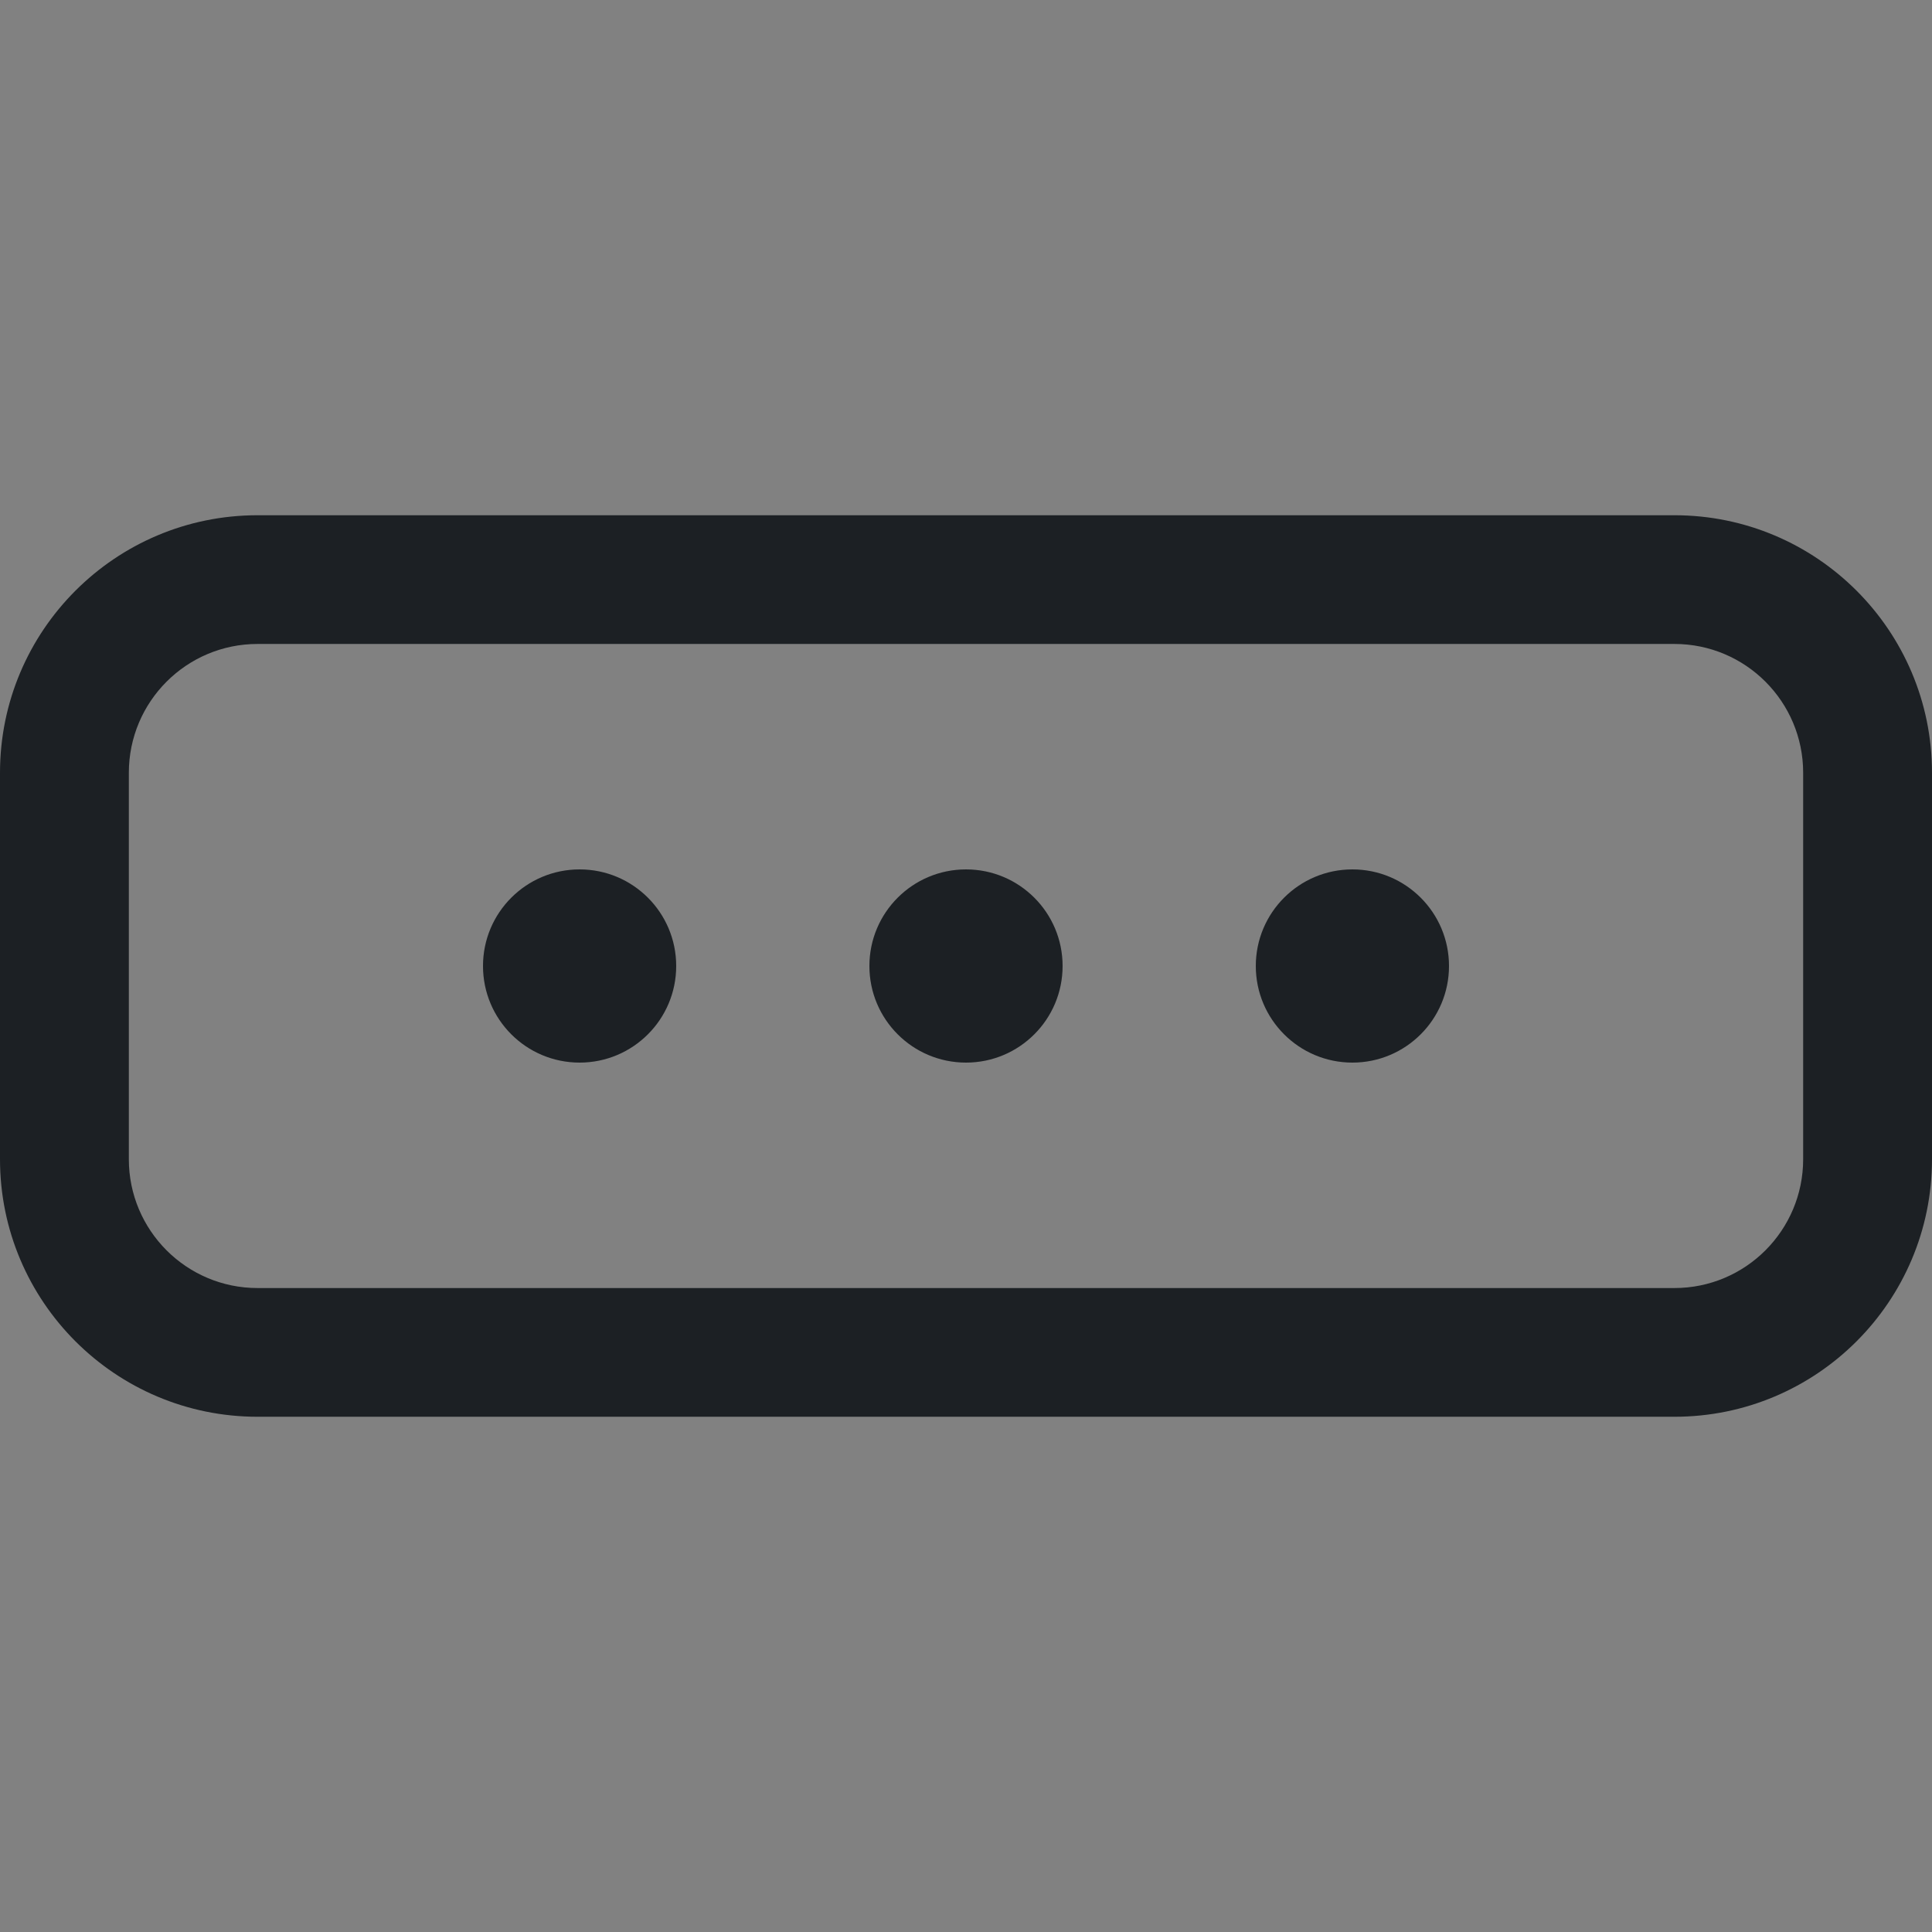 <svg width="16" height="16" viewBox="0 0 16 16" fill="none" xmlns="http://www.w3.org/2000/svg">
<rect x="0" y="0" width="16" height="16" fill="#808080" stroke="none"/>
<rect width="16" height="16" fill="white" fill-opacity="0.01"/>
<path fill-rule="evenodd" clip-rule="evenodd" d="M2.133 5.333H13.867C14.456 5.333 14.933 5.811 14.933 6.4V9.6C14.933 10.189 14.456 10.667 13.867 10.667H2.133C1.544 10.667 1.067 10.189 1.067 9.6V6.4C1.067 5.811 1.544 5.333 2.133 5.333ZM0 6.4C0 5.222 0.955 4.267 2.133 4.267H13.867C15.045 4.267 16 5.222 16 6.4V9.6C16 10.778 15.045 11.733 13.867 11.733H2.133C0.955 11.733 0 10.778 0 9.6V6.4ZM4.8 7.2C4.358 7.2 4 7.558 4 8C4 8.442 4.358 8.8 4.8 8.8C5.242 8.8 5.6 8.442 5.6 8C5.6 7.558 5.242 7.2 4.8 7.2ZM7.2 8C7.2 7.558 7.558 7.2 8 7.2C8.442 7.2 8.8 7.558 8.8 8C8.8 8.442 8.442 8.8 8 8.8C7.558 8.8 7.2 8.442 7.2 8ZM11.2 7.2C10.758 7.2 10.4 7.558 10.4 8C10.4 8.442 10.758 8.8 11.2 8.8C11.642 8.8 12 8.442 12 8C12 7.558 11.642 7.2 11.2 7.2Z" fill="#1C2024"/>
</svg>
